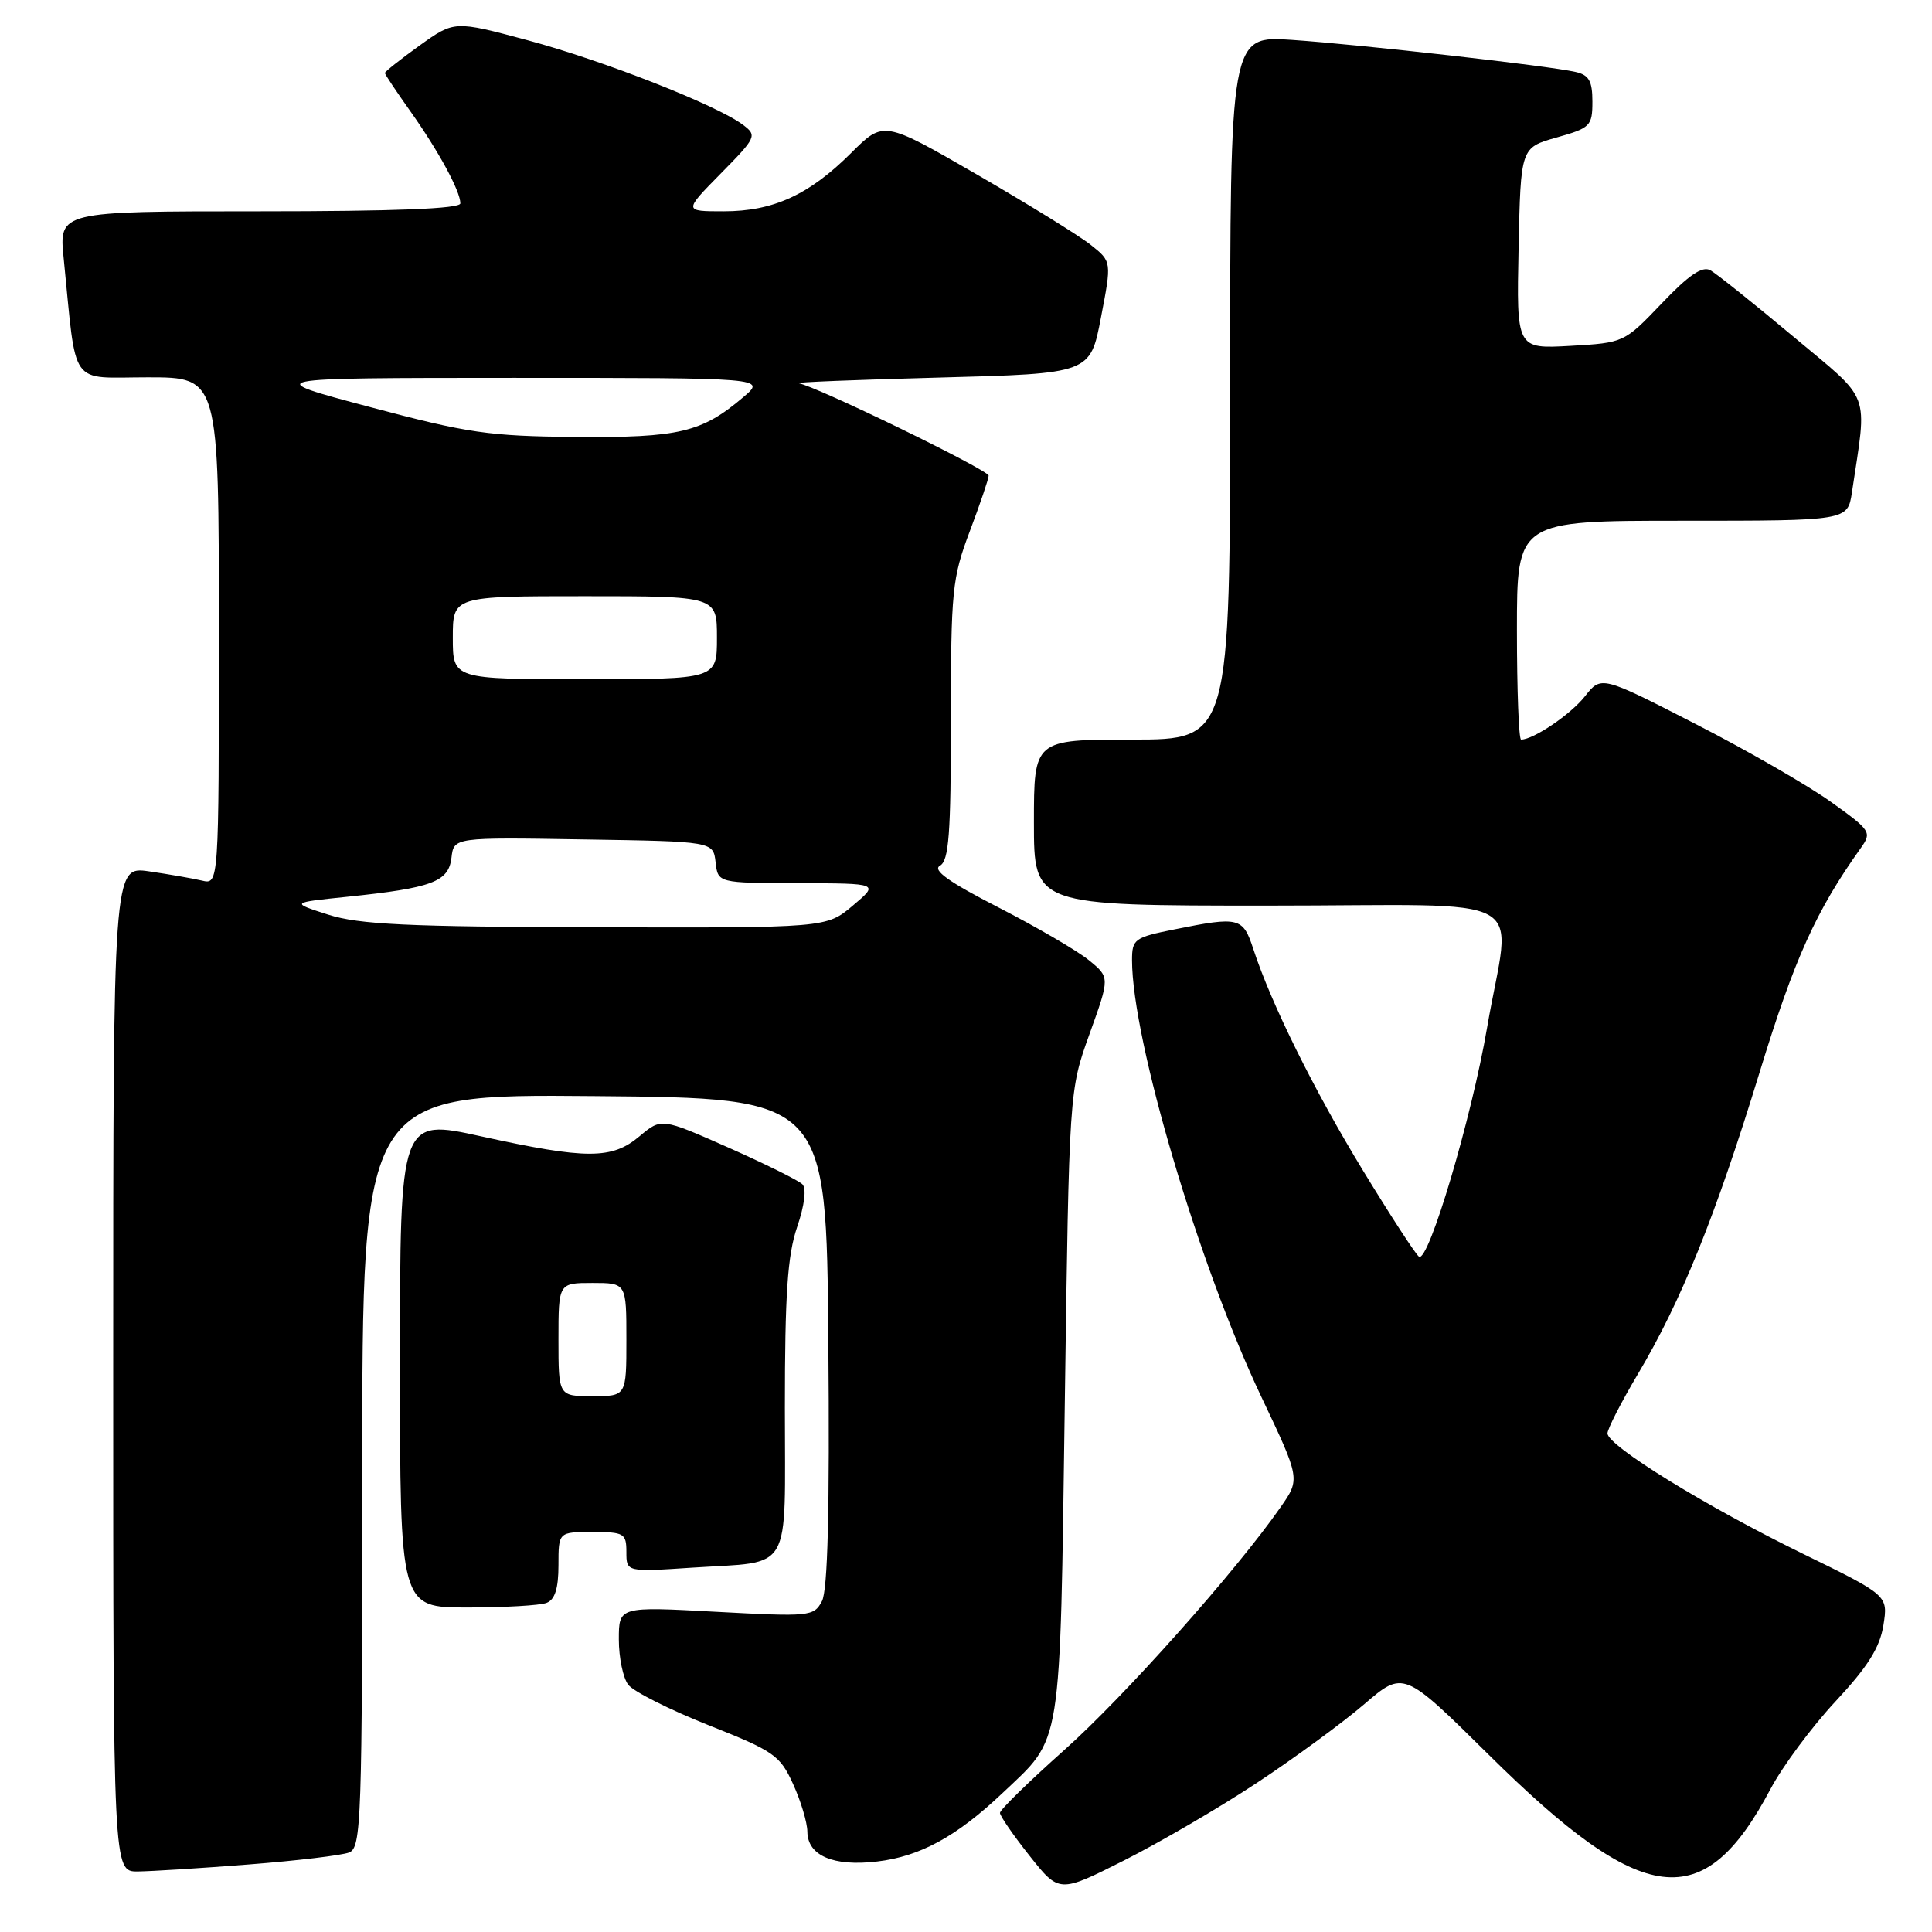 <?xml version="1.0" encoding="UTF-8" standalone="no"?>
<!DOCTYPE svg PUBLIC "-//W3C//DTD SVG 1.1//EN" "http://www.w3.org/Graphics/SVG/1.1/DTD/svg11.dtd" >
<svg xmlns="http://www.w3.org/2000/svg" xmlns:xlink="http://www.w3.org/1999/xlink" version="1.1" viewBox="0 0 256 256">
 <g >
 <path fill="currentColor"
d=" M 166.50 236.27 C 171.45 233.00 177.86 228.31 180.74 225.84 C 185.97 221.35 185.97 221.35 197.24 232.49 C 217.79 252.83 225.74 253.80 234.61 237.04 C 236.20 234.04 240.07 228.82 243.21 225.45 C 247.49 220.86 249.08 218.33 249.56 215.36 C 250.19 211.40 250.19 211.40 238.85 205.86 C 226.07 199.62 213.00 191.56 213.00 189.93 C 213.00 189.34 214.82 185.79 217.04 182.05 C 222.78 172.39 227.29 161.21 233.15 142.11 C 237.77 127.02 240.64 120.67 246.58 112.35 C 248.05 110.28 247.89 110.03 242.60 106.25 C 239.57 104.08 231.49 99.42 224.63 95.91 C 212.17 89.52 212.17 89.52 210.00 92.28 C 208.11 94.67 203.20 98.00 201.55 98.00 C 201.25 98.00 201.00 91.47 201.00 83.50 C 201.00 69.00 201.00 69.00 222.91 69.00 C 244.82 69.00 244.82 69.00 245.39 65.25 C 247.43 51.58 248.11 53.37 237.59 44.57 C 232.38 40.21 227.45 36.27 226.63 35.81 C 225.56 35.22 223.77 36.44 220.18 40.21 C 215.21 45.41 215.18 45.42 208.07 45.83 C 200.94 46.23 200.94 46.23 201.22 32.90 C 201.50 19.56 201.50 19.56 206.25 18.22 C 210.73 16.96 211.00 16.69 211.00 13.46 C 211.00 10.73 210.55 9.93 208.75 9.53 C 205.24 8.72 180.41 5.92 171.25 5.29 C 163.00 4.72 163.00 4.72 163.00 51.36 C 163.00 98.00 163.00 98.00 150.00 98.00 C 137.00 98.00 137.00 98.00 137.00 109.00 C 137.00 120.00 137.00 120.00 168.00 120.00 C 204.02 120.00 200.19 117.87 197.05 136.15 C 195.00 148.12 189.30 167.30 188.03 166.52 C 187.62 166.27 184.30 161.16 180.65 155.18 C 174.10 144.43 168.46 133.04 166.07 125.75 C 164.70 121.55 164.20 121.42 155.67 123.14 C 150.31 124.21 150.00 124.44 150.00 127.23 C 150.00 137.76 158.85 167.65 167.14 185.10 C 172.30 195.97 172.30 195.97 169.67 199.73 C 163.76 208.21 148.97 224.82 141.00 231.91 C 136.32 236.08 132.50 239.81 132.50 240.22 C 132.50 240.62 134.26 243.18 136.42 245.90 C 140.34 250.85 140.34 250.85 148.92 246.53 C 153.64 244.15 161.55 239.54 166.50 236.27 Z  M 33.00 247.05 C 39.33 246.56 45.29 245.84 46.25 245.47 C 47.88 244.83 48.00 241.48 48.00 194.88 C 48.00 144.97 48.00 144.97 78.75 145.24 C 109.50 145.50 109.50 145.50 109.76 177.79 C 109.95 200.21 109.68 210.72 108.91 212.17 C 107.83 214.19 107.32 214.24 94.89 213.57 C 82.00 212.87 82.00 212.87 82.00 217.24 C 82.00 219.65 82.56 222.35 83.25 223.24 C 83.94 224.14 88.72 226.54 93.87 228.59 C 102.58 232.04 103.36 232.59 105.09 236.40 C 106.12 238.66 106.97 241.50 106.98 242.71 C 107.01 245.89 110.43 247.35 116.23 246.66 C 121.92 245.99 126.75 243.35 132.83 237.60 C 140.81 230.04 140.43 232.44 141.09 186.00 C 141.67 144.50 141.67 144.50 144.37 137.00 C 147.07 129.50 147.07 129.50 144.28 127.23 C 142.75 125.98 137.36 122.84 132.30 120.24 C 125.73 116.87 123.51 115.29 124.55 114.71 C 125.73 114.05 126.00 110.53 126.00 95.47 C 126.00 78.25 126.16 76.61 128.50 70.40 C 129.88 66.75 131.00 63.43 131.00 63.03 C 131.00 62.28 108.16 51.17 105.81 50.78 C 105.09 50.66 113.49 50.32 124.48 50.03 C 144.46 49.50 144.46 49.50 145.88 42.08 C 147.31 34.66 147.31 34.66 144.56 32.47 C 143.05 31.26 136.24 27.06 129.44 23.12 C 117.08 15.98 117.08 15.98 112.79 20.26 C 107.22 25.82 102.46 28.00 95.89 28.00 C 90.58 28.00 90.58 28.00 95.49 23.01 C 100.23 18.20 100.34 17.96 98.45 16.54 C 95.01 13.94 79.97 8.03 69.94 5.34 C 60.21 2.73 60.21 2.73 55.60 6.03 C 53.07 7.85 51.00 9.49 51.00 9.67 C 51.00 9.85 52.52 12.13 54.38 14.75 C 58.10 19.99 61.00 25.33 61.00 26.95 C 61.00 27.66 52.31 28.00 34.40 28.00 C 7.80 28.00 7.80 28.00 8.44 34.25 C 10.19 51.63 9.04 50.00 19.59 50.00 C 29.00 50.00 29.00 50.00 29.00 83.61 C 29.00 117.22 29.00 117.22 26.75 116.68 C 25.51 116.39 22.36 115.84 19.75 115.46 C 15.00 114.77 15.00 114.77 15.00 181.39 C 15.00 248.00 15.00 248.00 18.25 247.98 C 20.04 247.96 26.68 247.55 33.00 247.05 Z  M 72.42 212.39 C 73.53 211.97 74.00 210.48 74.00 207.39 C 74.00 203.00 74.00 203.00 78.50 203.00 C 82.70 203.00 83.00 203.18 83.00 205.65 C 83.00 208.30 83.00 208.30 91.75 207.72 C 105.16 206.84 104.00 208.84 104.00 186.57 C 104.00 171.48 104.35 166.34 105.62 162.60 C 106.61 159.70 106.88 157.48 106.32 156.92 C 105.81 156.41 101.40 154.23 96.52 152.06 C 87.64 148.13 87.64 148.13 84.74 150.56 C 81.09 153.64 77.74 153.64 63.75 150.57 C 53.00 148.21 53.00 148.21 53.00 180.61 C 53.00 213.00 53.00 213.00 61.92 213.00 C 66.82 213.00 71.55 212.73 72.42 212.39 Z  M 43.50 121.20 C 38.50 119.60 38.50 119.60 46.00 118.83 C 57.27 117.66 59.44 116.85 59.82 113.66 C 60.14 110.95 60.14 110.95 77.32 111.23 C 94.50 111.50 94.50 111.50 94.82 114.25 C 95.13 117.00 95.13 117.00 105.82 117.03 C 116.50 117.05 116.50 117.05 113.00 120.00 C 109.50 122.95 109.50 122.95 79.00 122.87 C 53.98 122.81 47.60 122.50 43.50 121.20 Z  M 60.00 84.50 C 60.00 79.00 60.00 79.00 77.50 79.00 C 95.00 79.00 95.00 79.00 95.00 84.50 C 95.00 90.00 95.00 90.00 77.50 90.00 C 60.00 90.00 60.00 90.00 60.00 84.50 Z  M 49.00 53.93 C 34.50 50.08 34.50 50.08 68.00 50.07 C 101.50 50.07 101.50 50.07 98.50 52.62 C 93.00 57.30 90.00 58.01 76.28 57.90 C 64.81 57.80 62.02 57.40 49.00 53.93 Z  M 74.00 177.50 C 74.00 170.00 74.00 170.00 78.50 170.00 C 83.00 170.00 83.00 170.00 83.00 177.50 C 83.00 185.00 83.00 185.00 78.50 185.00 C 74.00 185.00 74.00 185.00 74.00 177.50 Z "/>
</g>
</svg>